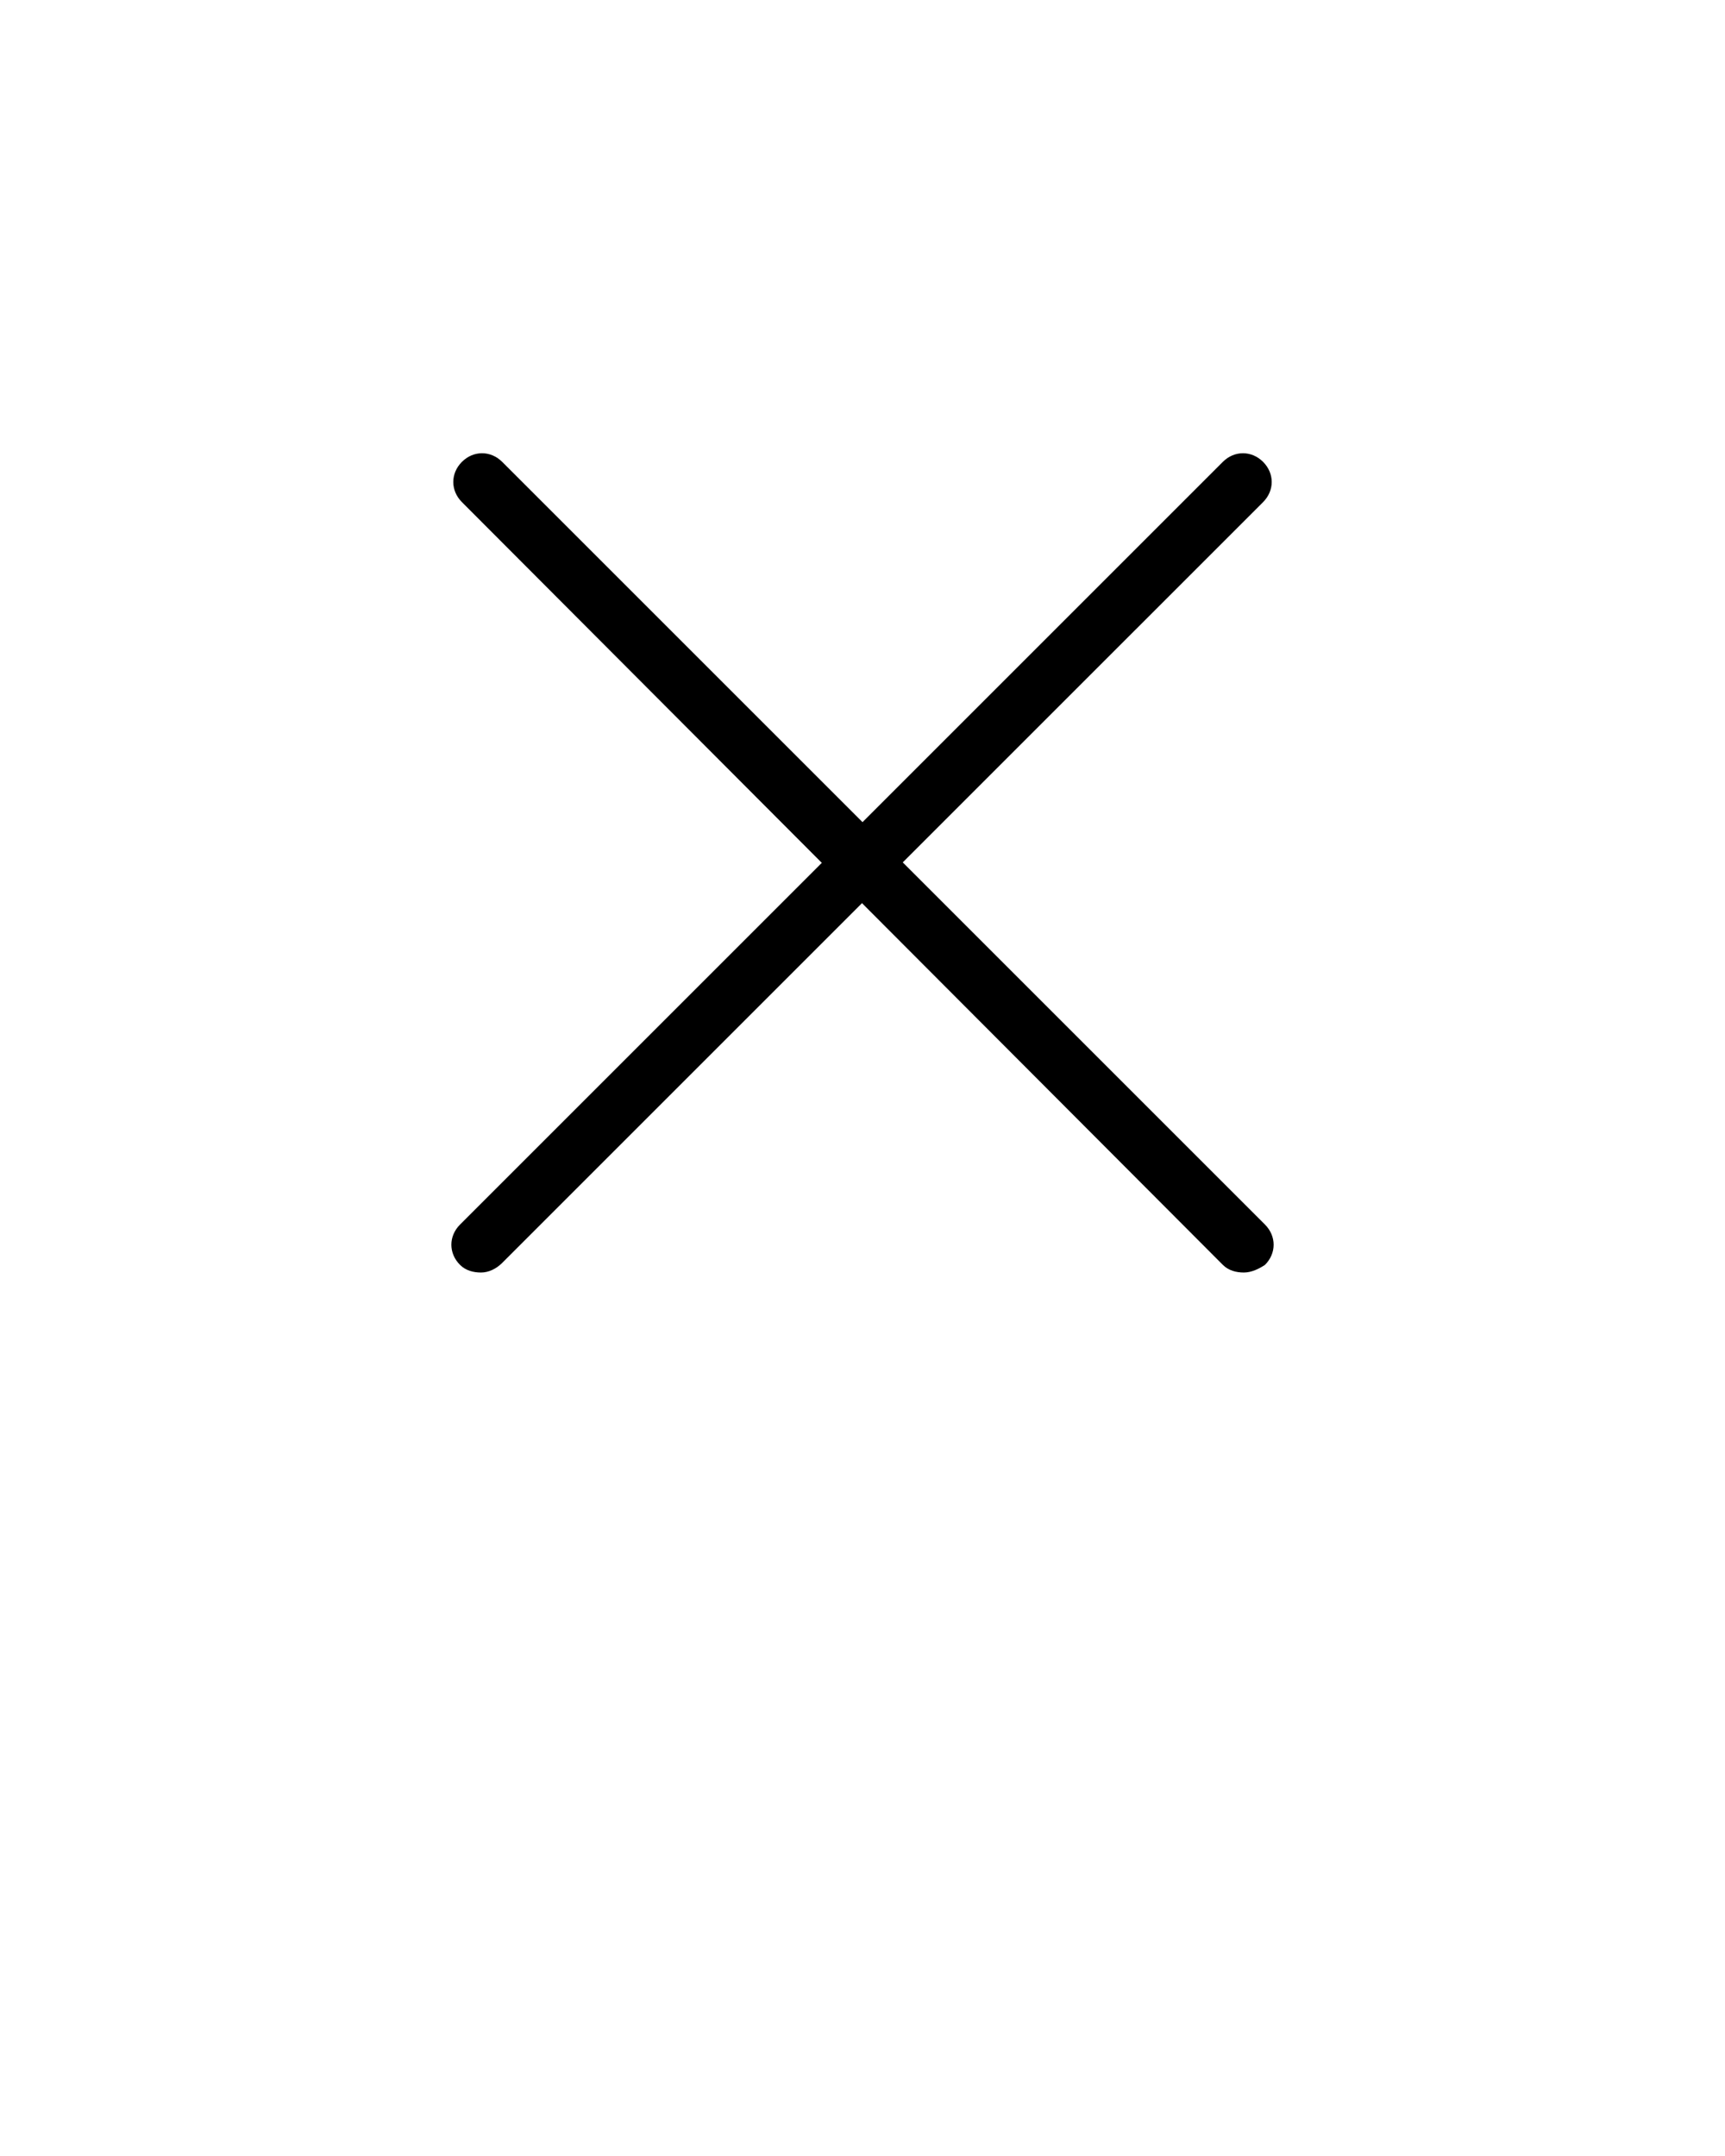 <?xml version="1.0" encoding="utf-8"?>
<!-- Generator: Adobe Illustrator 22.0.1, SVG Export Plug-In . SVG Version: 6.00 Build 0)  -->
<svg version="1.1" id="Calque_1" xmlns="http://www.w3.org/2000/svg" xmlns:xlink="http://www.w3.org/1999/xlink" x="0px" y="0px"
	 viewBox="0 0 90 112.5" style="enable-background:new 0 0 90 112.5;" xml:space="preserve">
<path d="M64.9,66.4c-0.4,0-0.8-0.1-1.1-0.4L24.1,26.2c-0.6-0.6-0.6-1.5,0-2.1s1.5-0.6,2.1,0L66,63.9c0.6,0.6,0.6,1.5,0,2.1
	C65.7,66.2,65.3,66.4,64.9,66.4z"/>
<path d="M25.1,66.4c-0.4,0-0.8-0.1-1.1-0.4c-0.6-0.6-0.6-1.5,0-2.1l39.8-39.8c0.6-0.6,1.5-0.6,2.1,0s0.6,1.5,0,2.1L26.2,65.9
	C25.9,66.2,25.5,66.4,25.1,66.4z"/>
</svg>
